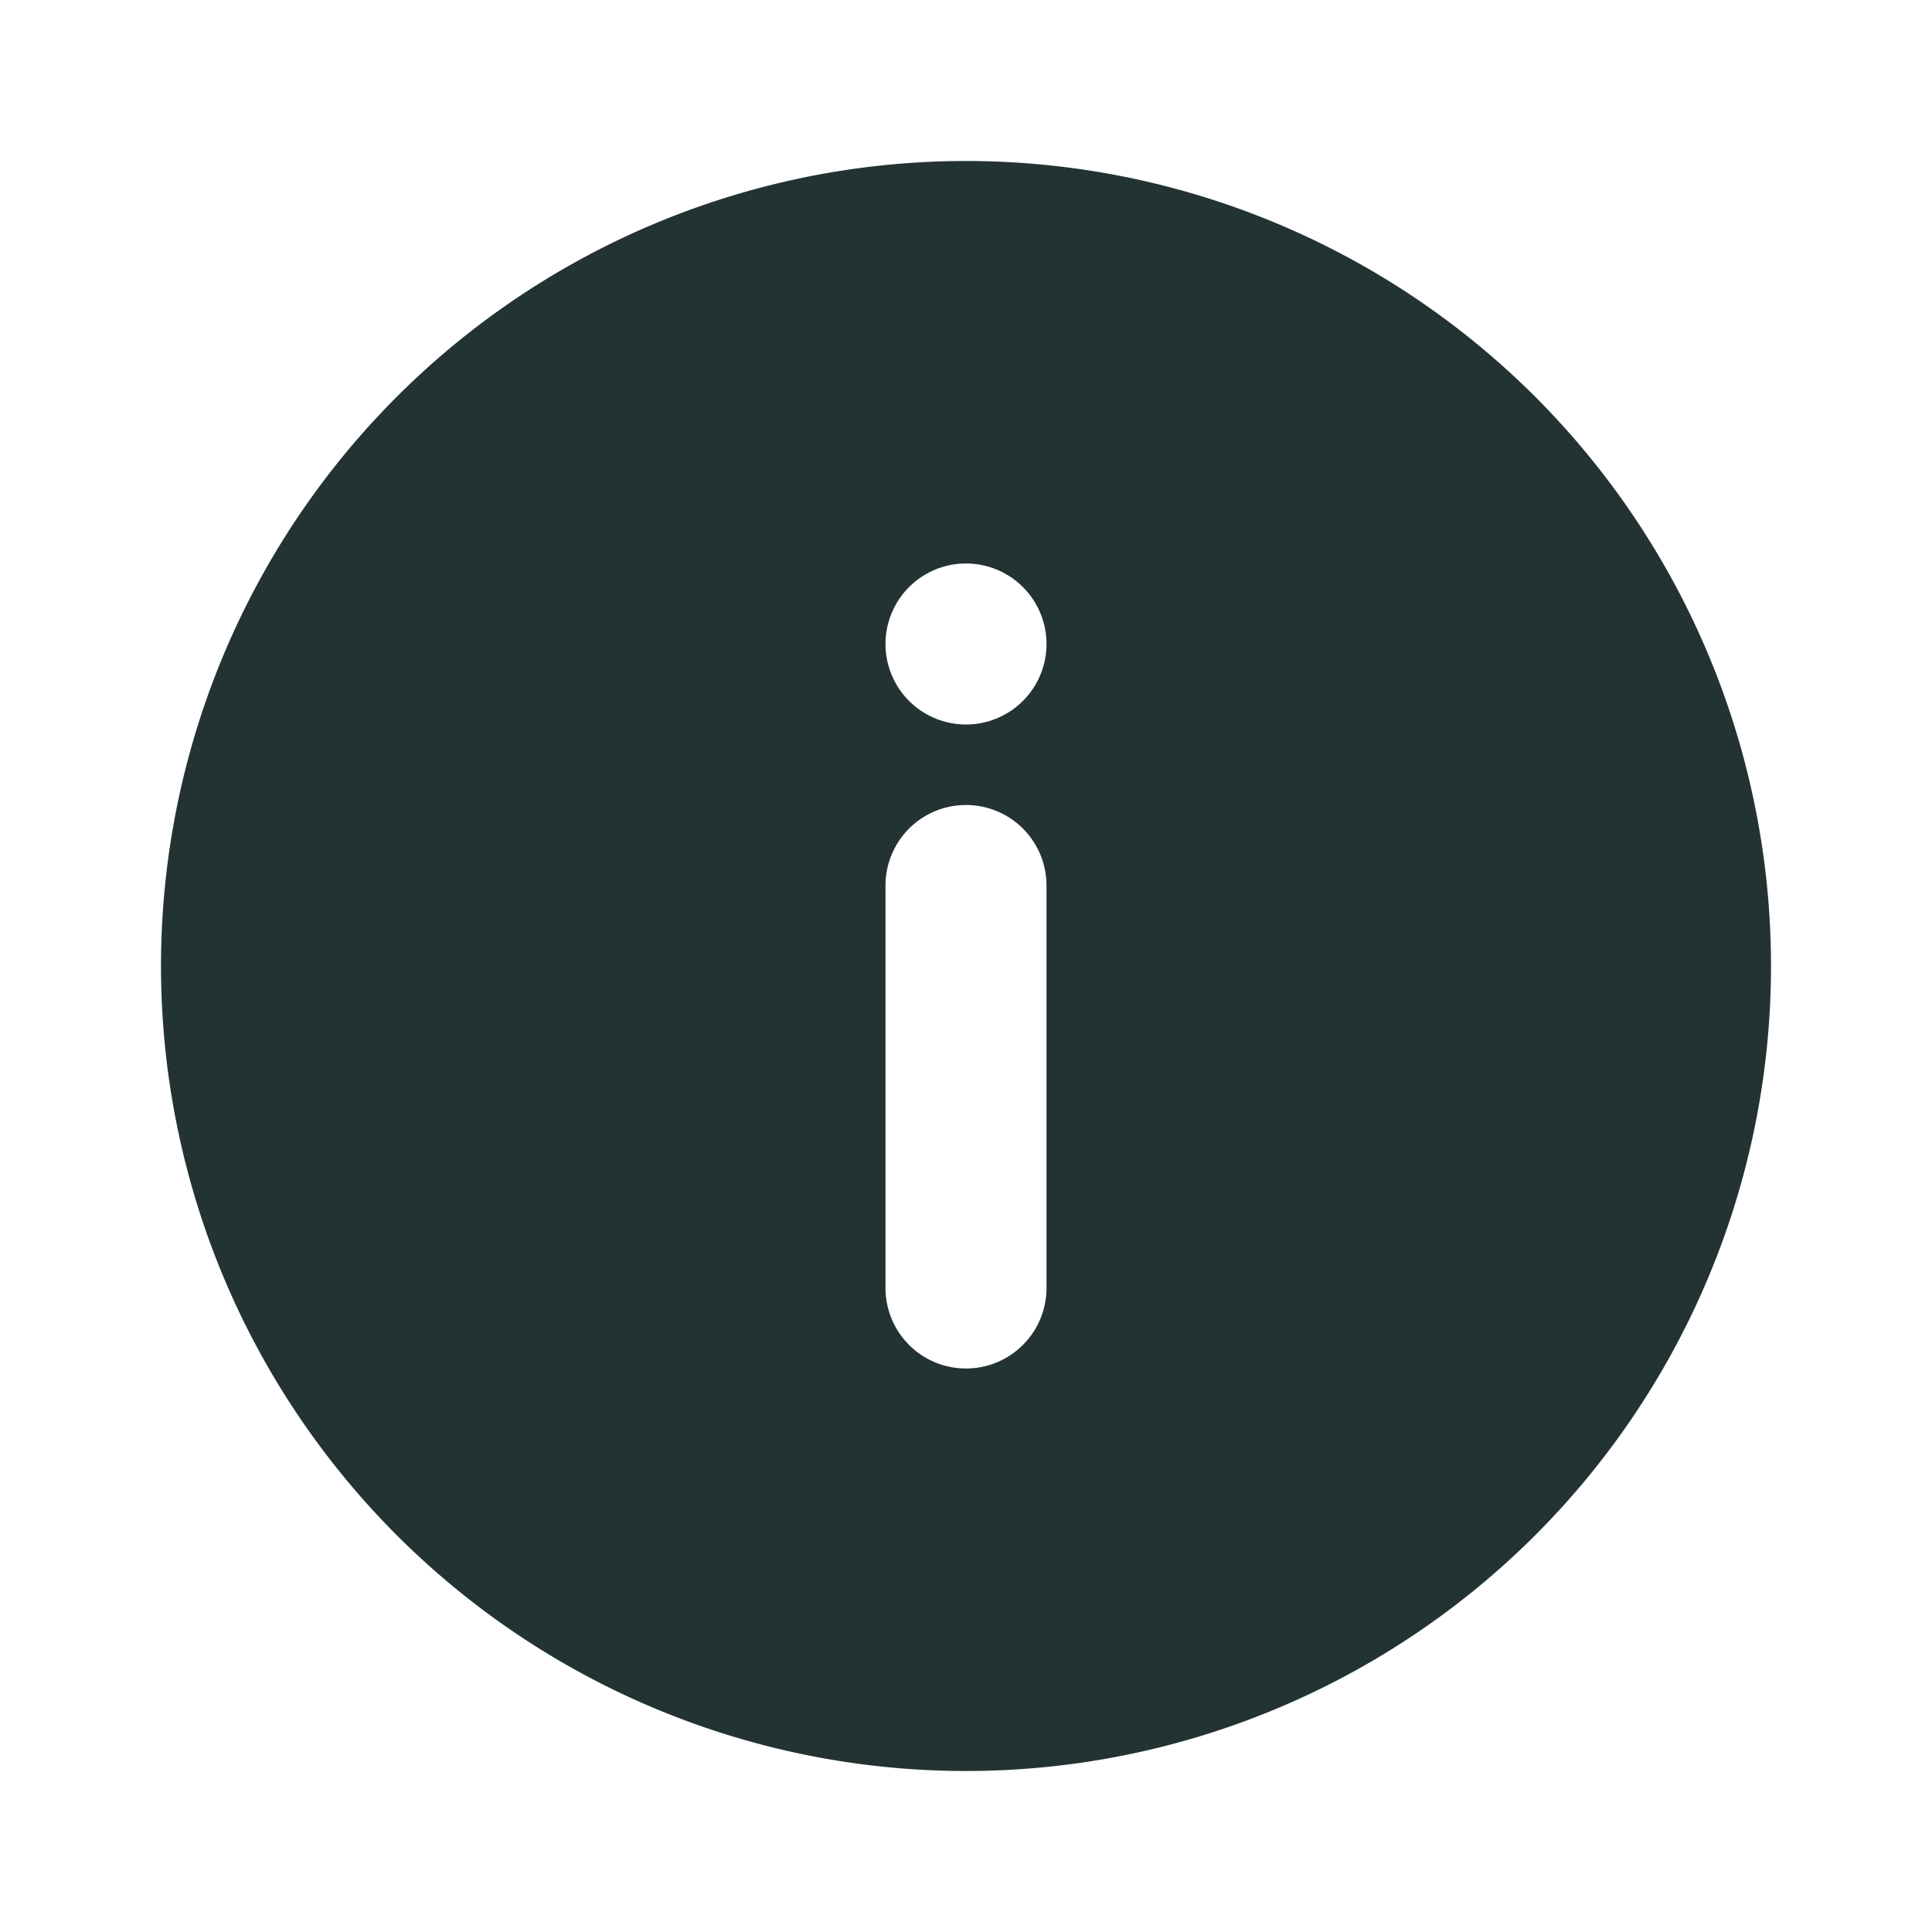 <svg xmlns="http://www.w3.org/2000/svg" fill="#233333" aria-hidden="true" role="img" width="1em" height="1em" viewBox="0 0 24 24"><g fill="#233333"><g data-name="info"><rect width="24" height="24" transform="rotate(180 12 12)" opacity="0"></rect><path d="M12 2a10 10 0 1 0 10 10A10 10 0 0 0 12 2zm1 14a1 1 0 0 1-2 0v-5a1 1 0 0 1 2 0zm-1-7a1 1 0 1 1 1-1 1 1 0 0 1-1 1z"></path></g></g></svg>